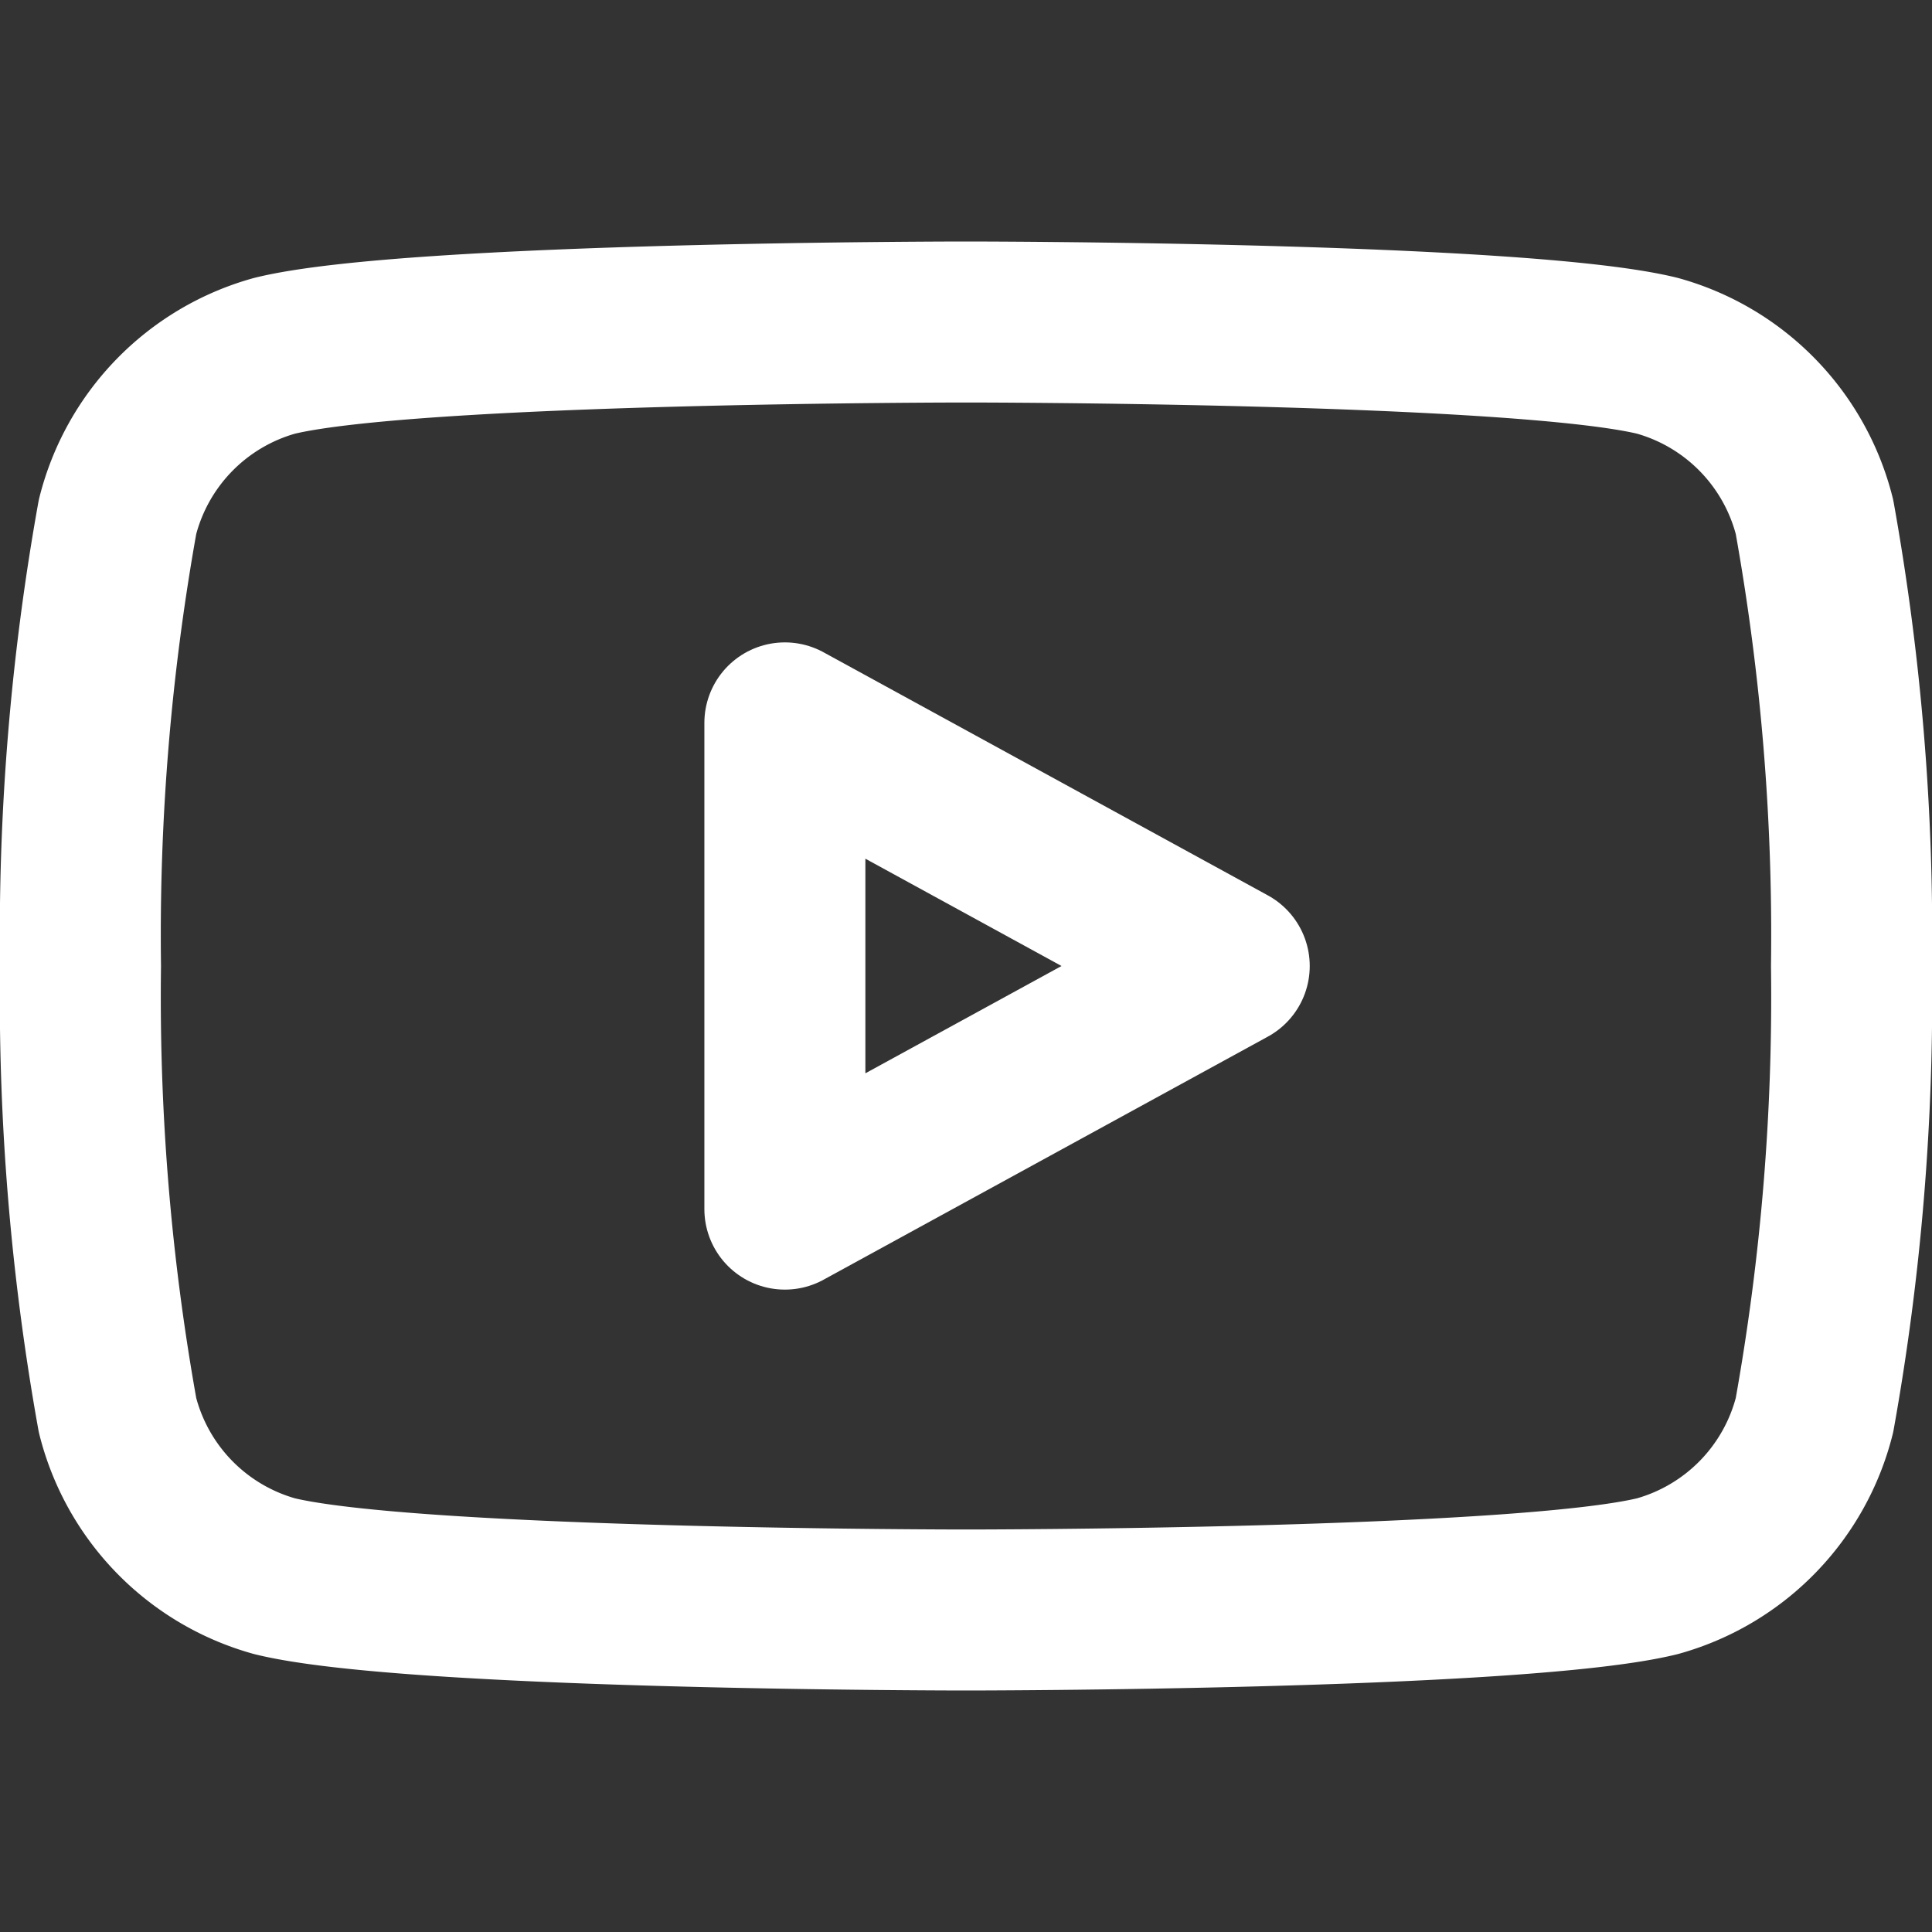 <svg xmlns="http://www.w3.org/2000/svg" width="24" height="24" viewBox="0 0 24 24" fill="none" stroke="white" stroke-width="2" stroke-linecap="round" stroke-linejoin="round" class="feather feather-youtube">
  <rect x="0" y="0" width="24" height="24" fill="#333333" stroke="none"/>
  <path d="M22.54 6.42a2.78 2.78 0 0 0-1.95-2C18.88 4 12 4 12 4s-6.88 0-8.59.42a2.78 2.78 0 0 0-1.95 2A29.4 29.4 0 0 0 1 12a29.4 29.4 0 0 0 .46 5.58 2.78 2.78 0 0 0 1.95 2c1.71.42 8.59.42 8.59.42s6.88 0 8.59-.42a2.78 2.78 0 0 0 1.95-2A29.4 29.4 0 0 0 23 12a29.4 29.4 0 0 0-.46-5.58z"></path>
  <polygon points="9.75 15.02 15.27 12 9.75 8.98 9.75 15.02"></polygon>
</svg>
